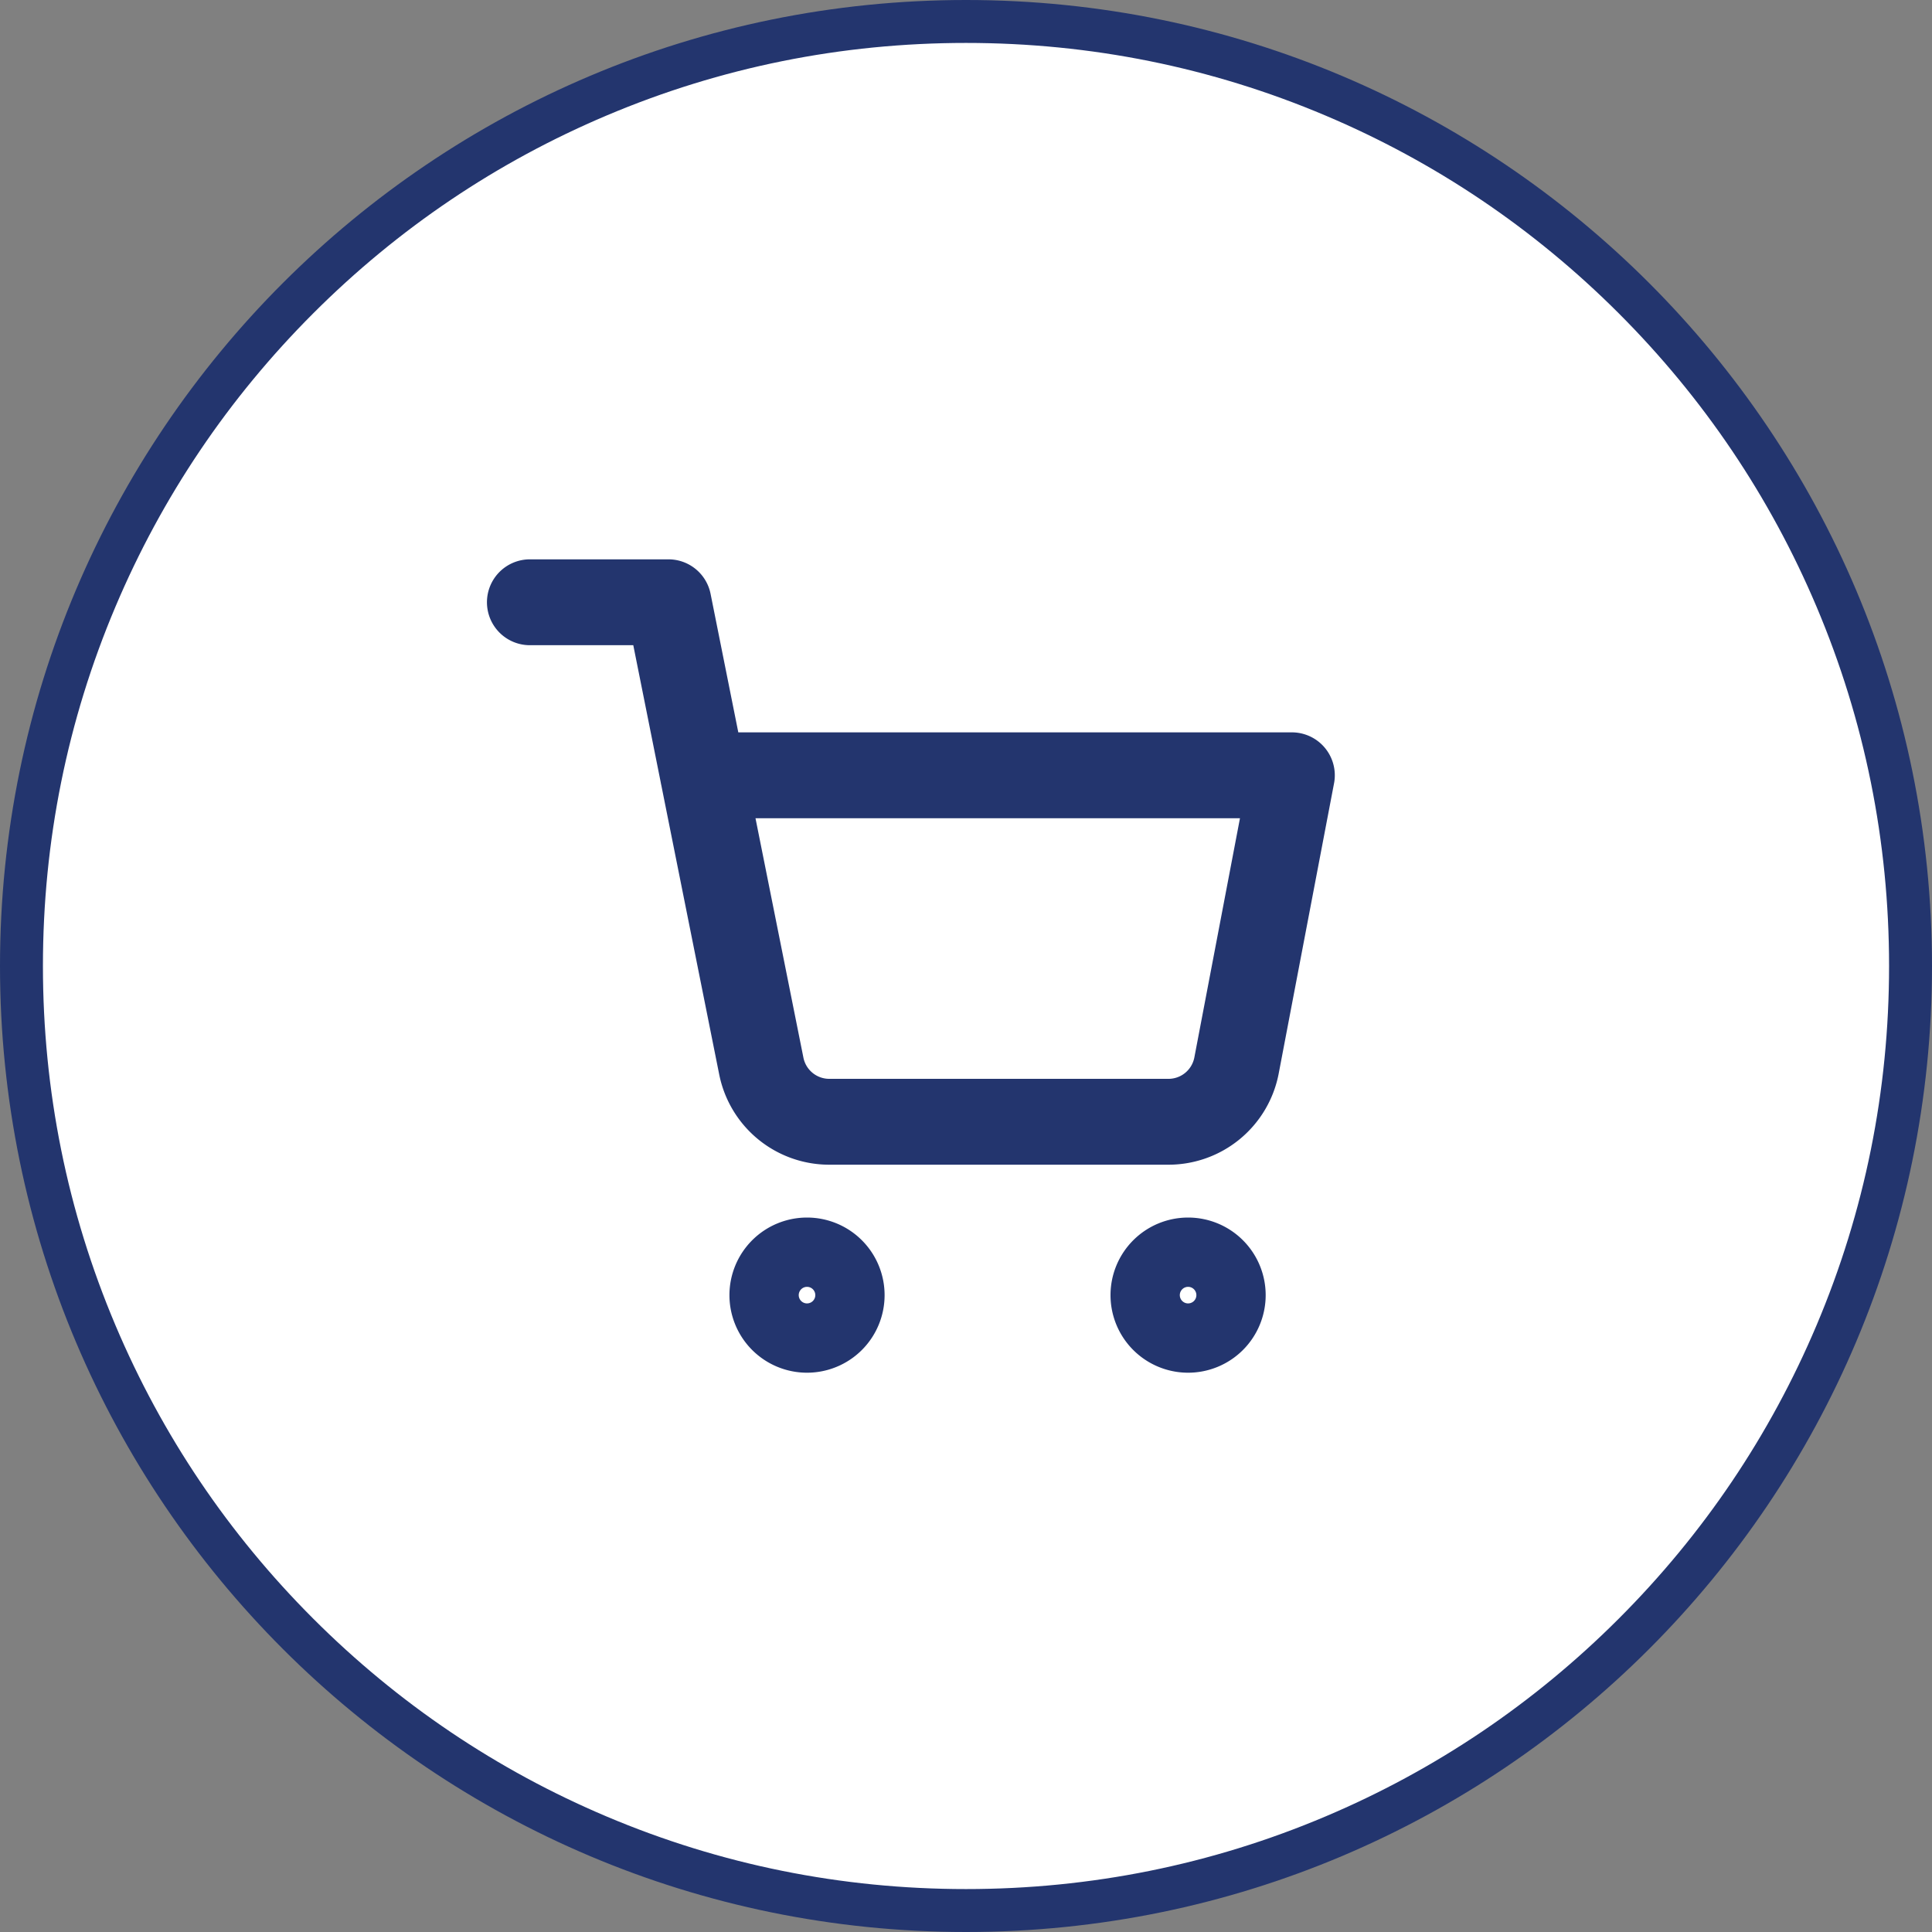 <svg id="Component_23_4" data-name="Component 23 – 4" xmlns="http://www.w3.org/2000/svg" width="45" height="45" viewBox="0 0 45 45">
  <rect x="0" y="0" width="45" height="45" fill="#808080" stroke="none"/>
  <g id="Path_646" data-name="Path 646" fill="#fff">
    <path d="M 22.5 44.5 C 19.53 44.5 16.649 43.918 13.937 42.771 C 11.317 41.663 8.964 40.077 6.944 38.056 C 4.923 36.036 3.337 33.683 2.229 31.063 C 1.082 28.351 0.5 25.47 0.5 22.5 C 0.5 19.53 1.082 16.649 2.229 13.937 C 3.337 11.317 4.923 8.964 6.944 6.944 C 8.964 4.923 11.317 3.337 13.937 2.229 C 16.649 1.082 19.53 0.5 22.5 0.5 C 25.47 0.5 28.351 1.082 31.063 2.229 C 33.683 3.337 36.036 4.923 38.056 6.944 C 40.077 8.964 41.663 11.317 42.771 13.937 C 43.918 16.649 44.5 19.53 44.5 22.5 C 44.5 25.47 43.918 28.351 42.771 31.063 C 41.663 33.683 40.077 36.036 38.056 38.056 C 36.036 40.077 33.683 41.663 31.063 42.771 C 28.351 43.918 25.47 44.5 22.5 44.5 Z" stroke="none"/>
    <path d="M 22.5 1 C 19.597 1 16.782 1.568 14.132 2.689 C 11.571 3.772 9.272 5.322 7.297 7.297 C 5.322 9.272 3.772 11.571 2.689 14.132 C 1.568 16.782 1 19.597 1 22.5 C 1 25.403 1.568 28.218 2.689 30.868 C 3.772 33.429 5.322 35.728 7.297 37.703 C 9.272 39.678 11.571 41.228 14.132 42.311 C 16.782 43.432 19.597 44 22.5 44 C 25.403 44 28.218 43.432 30.868 42.311 C 33.429 41.228 35.728 39.678 37.703 37.703 C 39.678 35.728 41.228 33.429 42.311 30.868 C 43.432 28.218 44 25.403 44 22.5 C 44 19.597 43.432 16.782 42.311 14.132 C 41.228 11.571 39.678 9.272 37.703 7.297 C 35.728 5.322 33.429 3.772 30.868 2.689 C 28.218 1.568 25.403 1 22.5 1 M 22.5 0 C 34.926 0 45 10.074 45 22.5 C 45 34.926 34.926 45 22.5 45 C 10.074 45 0 34.926 0 22.5 C 0 10.074 10.074 0 22.5 0 Z" stroke="none" fill="#23356e"/>
  </g>
  <g id="Icon_feather-shopping-cart" data-name="Icon feather-shopping-cart" transform="translate(12.342 14.028)">
    <path id="Path_550" data-name="Path 550" d="M13.614,30.807A.807.807,0,1,1,12.807,30,.807.807,0,0,1,13.614,30.807Z" transform="translate(-6.352 -14.669)" fill="#fff" stroke="#23356e" stroke-linecap="round" stroke-linejoin="round" stroke-width="2"/>
    <path id="Path_551" data-name="Path 551" d="M30.114,30.807A.807.807,0,1,1,29.307,30,.807.807,0,0,1,30.114,30.807Z" transform="translate(-13.976 -14.669)" fill="#fff" stroke="#23356e" stroke-linecap="round" stroke-linejoin="round" stroke-width="2"/>
    <path id="Path_552" data-name="Path 552" d="M1.5,1.5H4.728L6.89,12.3A1.614,1.614,0,0,0,8.5,13.6h7.843a1.614,1.614,0,0,0,1.614-1.3l1.291-6.77H5.534" transform="translate(-1.5 -1.5)" fill="#fff" stroke="#23356e" stroke-linecap="round" stroke-linejoin="round" stroke-width="2"/>
  </g>
</svg>
